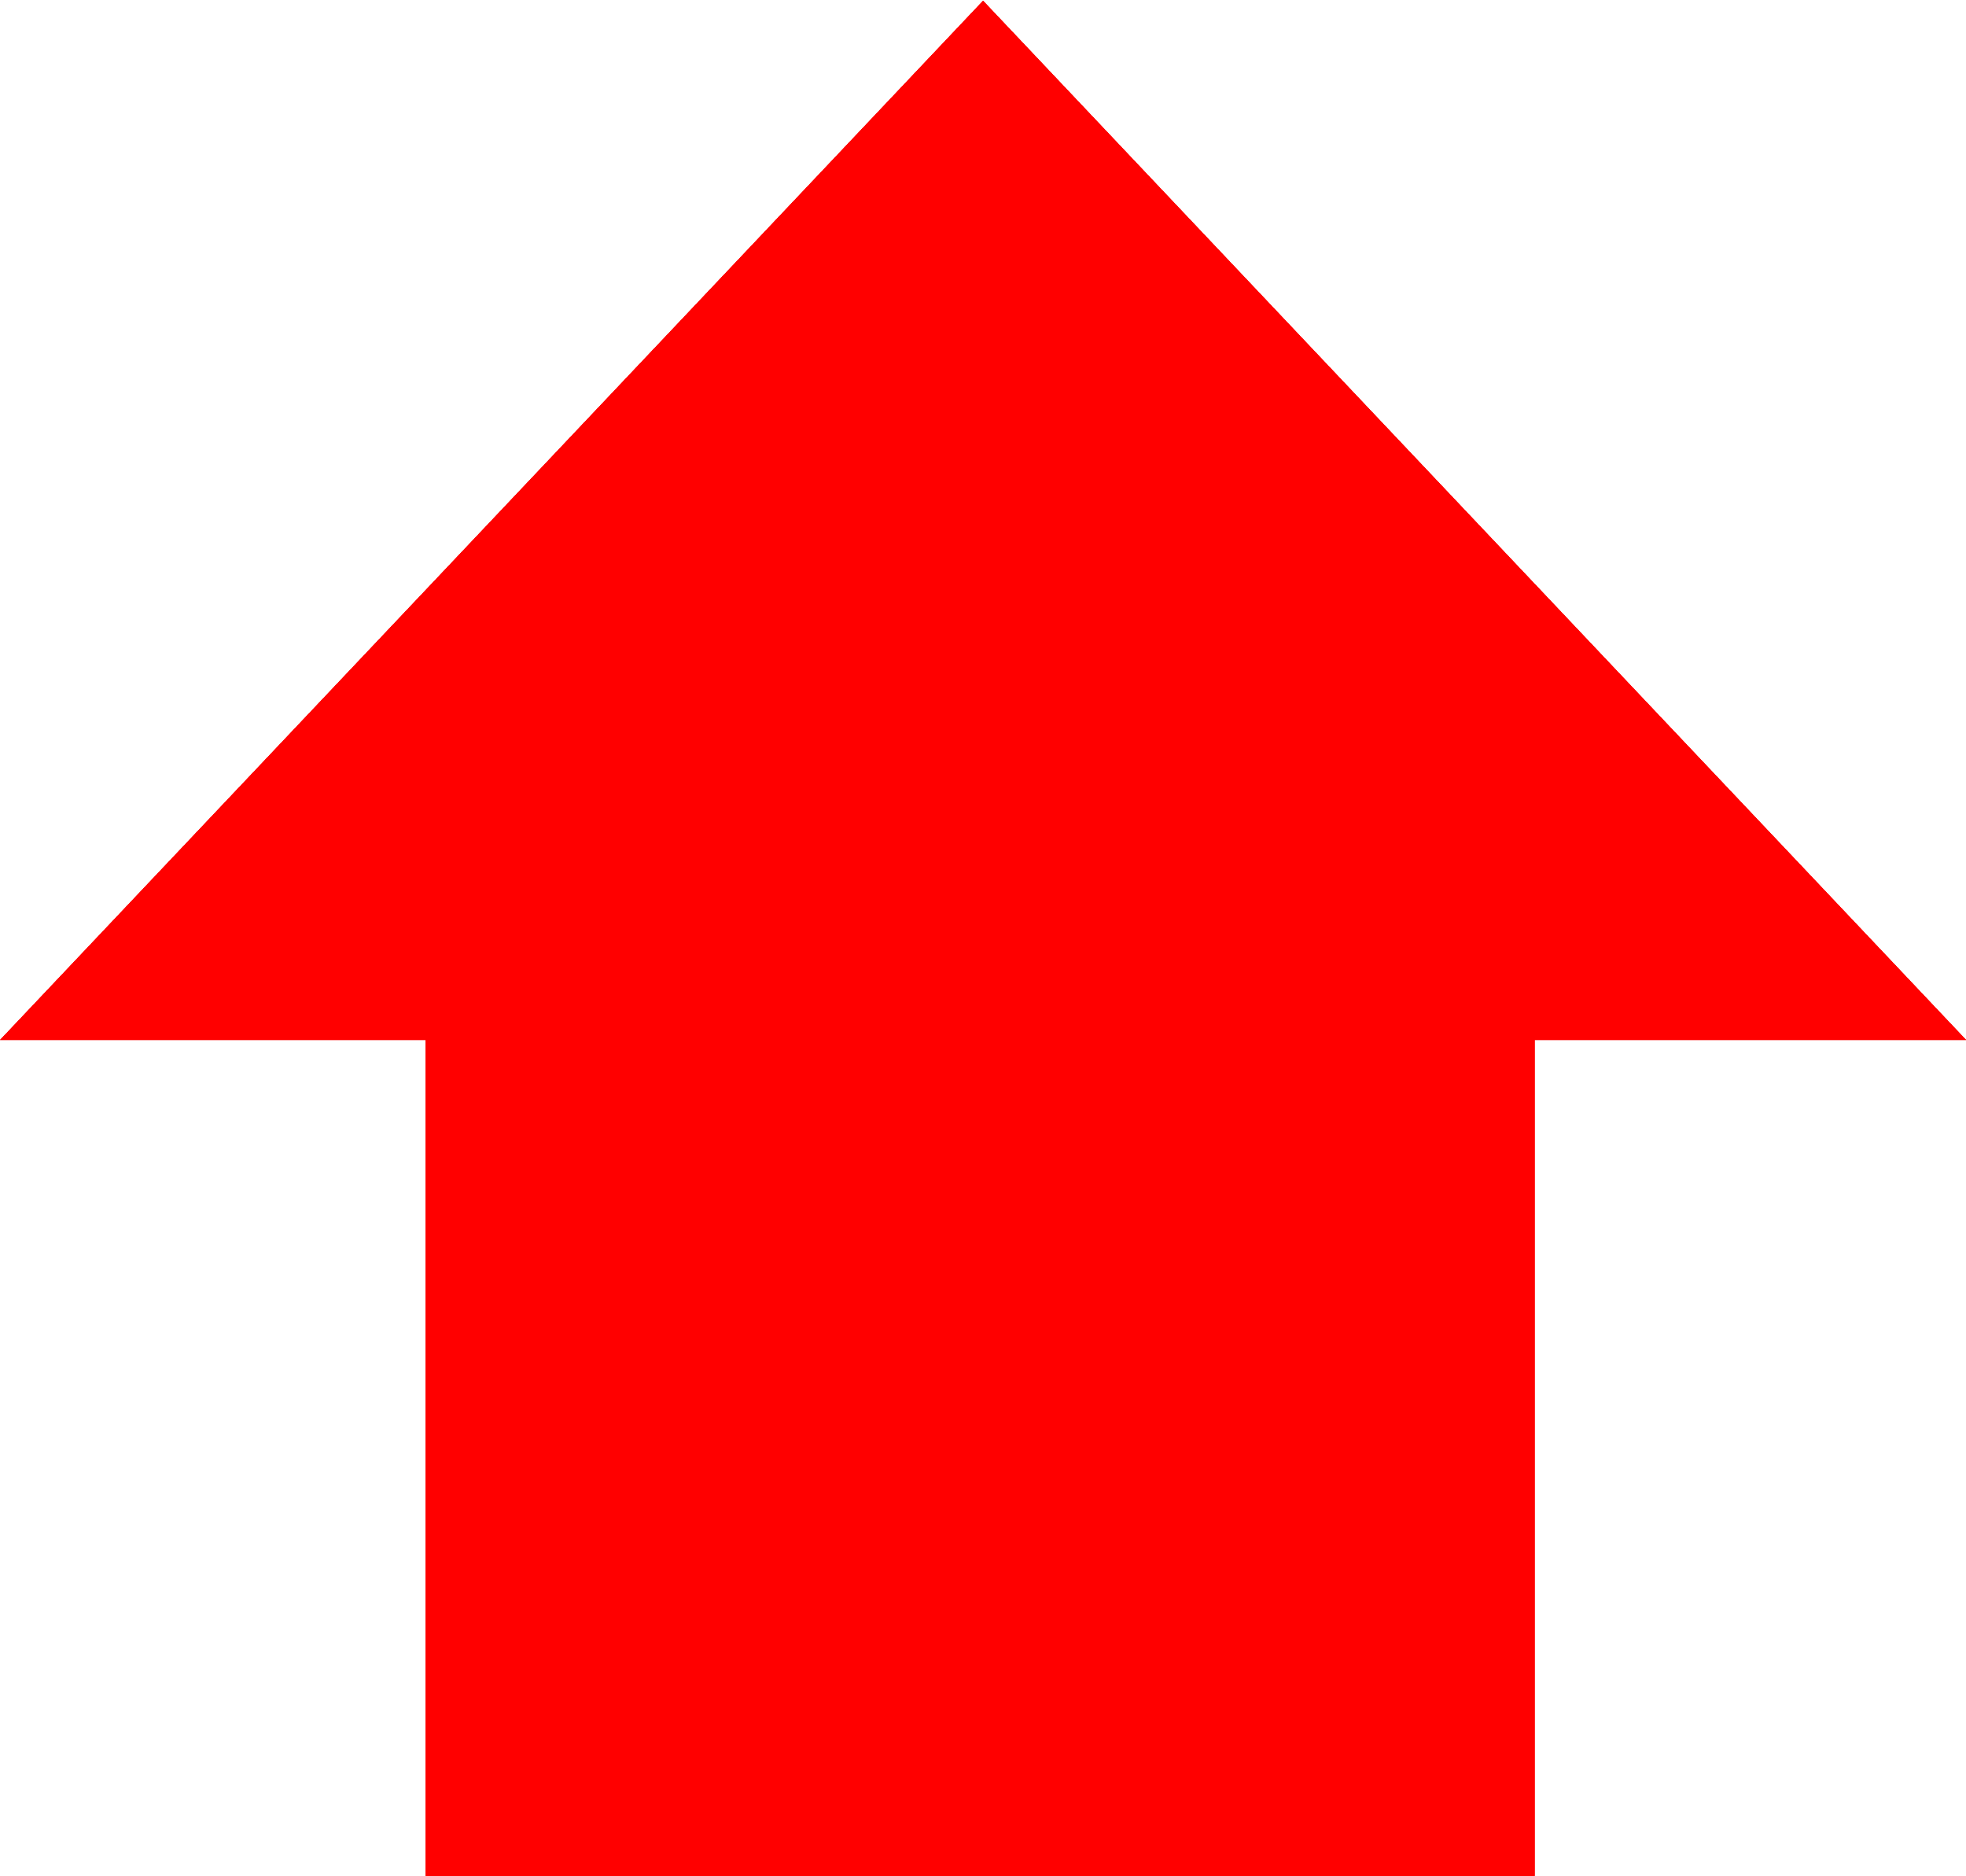 <?xml version="1.0" encoding="UTF-8" standalone="no"?>
<!-- Created with Inkscape (http://www.inkscape.org/) -->

<svg
   xmlns:dc="http://purl.org/dc/elements/1.1/"
   xmlns:cc="http://creativecommons.org/ns#"
   xmlns:rdf="http://www.w3.org/1999/02/22-rdf-syntax-ns#"
   xmlns:svg="http://www.w3.org/2000/svg"
   xmlns="http://www.w3.org/2000/svg"
   xmlns:xlink="http://www.w3.org/1999/xlink"
   xmlns:sodipodi="http://sodipodi.sourceforge.net/DTD/sodipodi-0.dtd"
   xmlns:inkscape="http://www.inkscape.org/namespaces/inkscape"
   width="163.763"
   height="156.225"
   id="svg1965"
   sodipodi:version="0.32"
   inkscape:version="0.47 r22583"
   sodipodi:docname="Green-Up-Arrow.svg"
   version="1.0">
  <defs
     id="defs1967">
    <inkscape:perspective
       sodipodi:type="inkscape:persp3d"
       inkscape:vp_x="0 : 78.112427 : 1"
       inkscape:vp_y="0 : 1000 : 0"
       inkscape:vp_z="163.7628 : 78.112427 : 1"
       inkscape:persp3d-origin="81.881401 : 52.074951 : 1"
       id="perspective3681" />
  </defs>
  <sodipodi:namedview
     id="base"
     pagecolor="#ffffff"
     bordercolor="#666666"
     borderopacity="1.0"
     gridtolerance="10000"
     guidetolerance="10"
     objecttolerance="10"
     inkscape:pageopacity="0.0"
     inkscape:pageshadow="2"
     inkscape:zoom="0.35"
     inkscape:cx="375"
     inkscape:cy="520"
     inkscape:document-units="px"
     inkscape:current-layer="layer1"
     inkscape:window-width="1278"
     inkscape:window-height="974"
     inkscape:window-x="-4"
     inkscape:window-y="-4"
     width="676.09px"
     showgrid="false"
     inkscape:window-maximized="0" />
  <g
     inkscape:label="Layer 1"
     inkscape:groupmode="layer"
     id="layer1"
     transform="translate(-286.69,-451.393)">
    <rect
       style="fill:#ff0000"
       id="rect1941"
       width="92.366"
       height="70.267"
       x="322.153"
       y="537.351" />
    <path
       sodipodi:type="star"
       style="fill:#ff0000"
       id="path1961"
       sodipodi:sides="3"
       sodipodi:cx="184.25986"
       sodipodi:cy="463.7674"
       sodipodi:r1="70.877739"
       sodipodi:r2="35.438869"
       sodipodi:arg1="-1.5707963"
       sodipodi:arg2="-0.52359878"
       inkscape:flatsided="true"
       inkscape:rounded="0"
       inkscape:randomized="0"
       d="m 184.26,392.89 61.382,106.317 -122.764,-1e-5 61.382,-106.317 z"
       transform="matrix(1.334,0,0,0.814,122.775,131.646)" />
    <use
       x="0"
       y="0"
       xlink:href="#rect1941"
       id="use2025"
       width="744.094"
       height="1052.362"
       style="fill:#ff0000" />
    <use
       x="0"
       y="0"
       xlink:href="#path1961"
       id="use2027"
       width="744.094"
       height="1052.362"
       style="fill:#ff0000" />
    <use
       id="use2029"
       xlink:href="#rect1941"
       y="0"
       x="0"
       width="744.094"
       height="1052.362"
       style="fill:#ff0000" />
    <use
       id="use2031"
       xlink:href="#path1961"
       y="0"
       x="0"
       width="744.094"
       height="1052.362"
       style="fill:#ff0000" />
  </g>
</svg>
